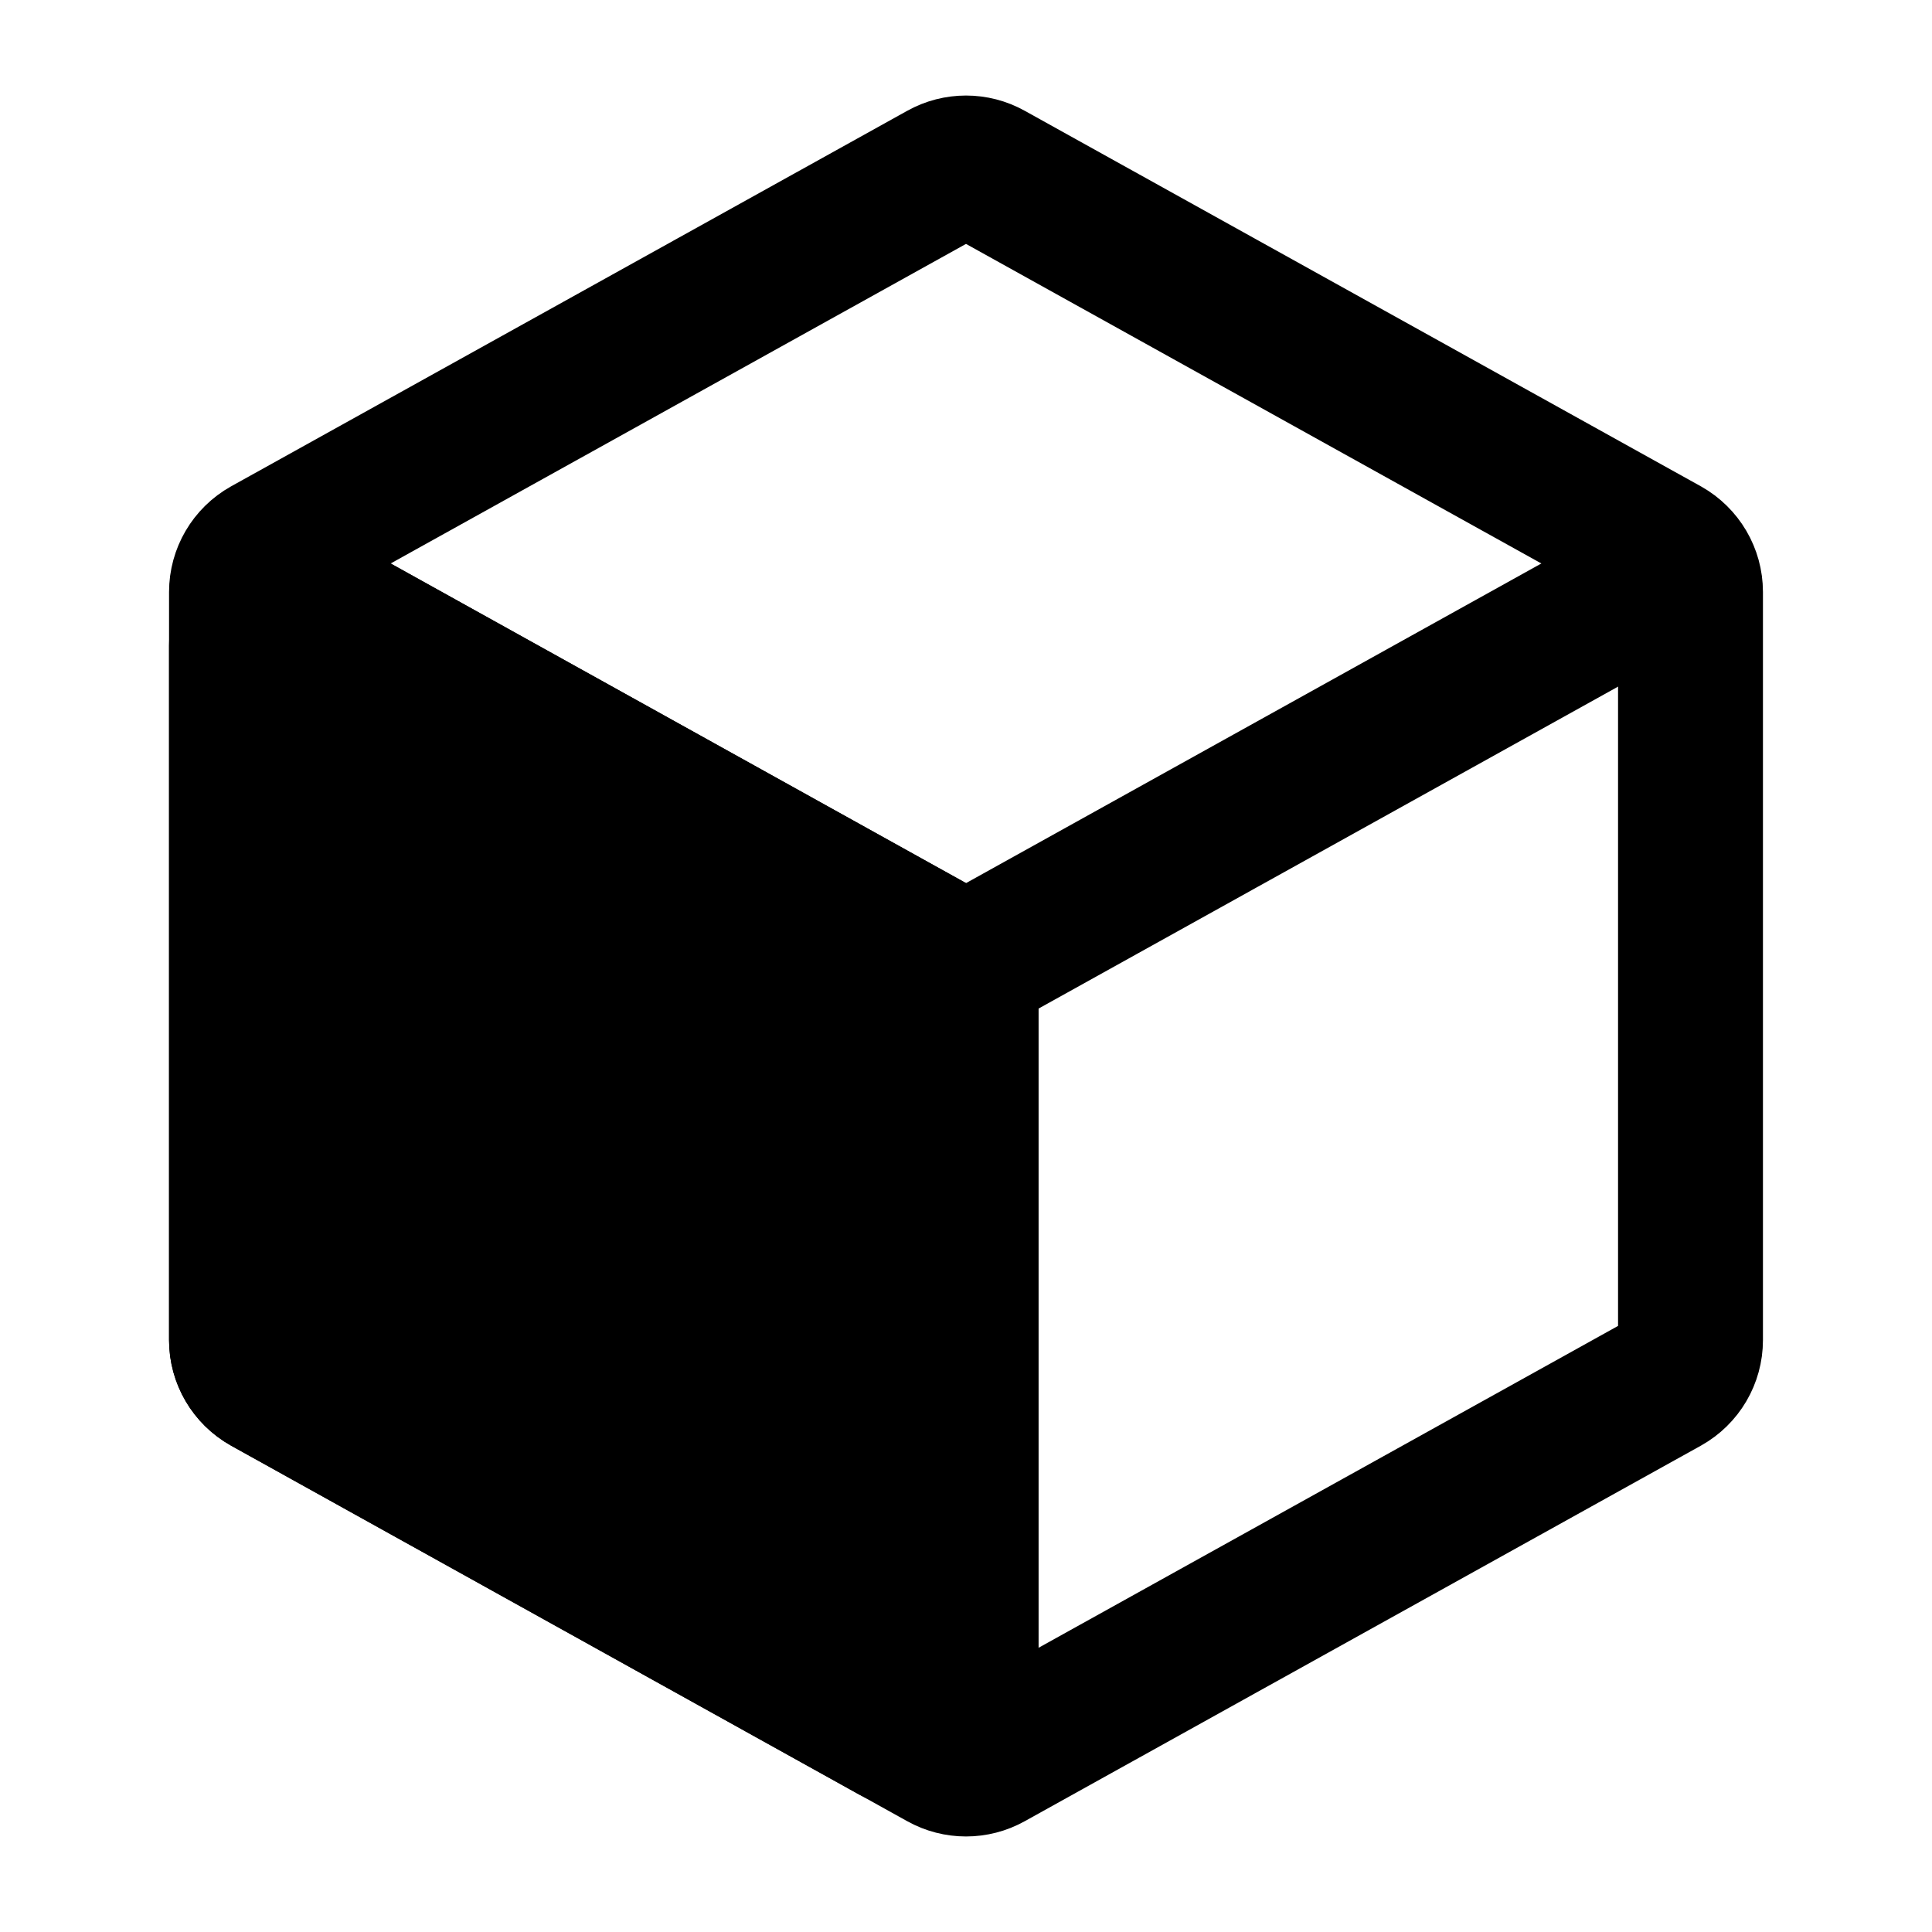<svg width="20" height="20" viewBox="0 0 20 20" fill="none" xmlns="http://www.w3.org/2000/svg">
<path d="M17.5 6.128V13.873C17.5 14.054 17.402 14.221 17.243 14.31L10.243 18.198C10.092 18.282 9.908 18.282 9.757 18.198L2.757 14.31C2.598 14.221 2.5 14.054 2.5 13.873L2.5 6.128C2.5 5.946 2.598 5.779 2.757 5.69L9.757 1.802C9.908 1.718 10.092 1.718 10.243 1.802L17.243 5.69C17.401 5.779 17.5 5.946 17.5 6.128Z" stroke="currentColor" stroke-width="1.5" stroke-linecap="round" stroke-linejoin="round"/>
<path d="M2.94 6.078L9.757 9.865C9.908 9.949 10.092 9.949 10.243 9.865L17.083 6.065" stroke="currentColor" stroke-width="1.5" stroke-linecap="round" stroke-linejoin="round"/>
<path d="M10 17.5V10" stroke="currentColor" stroke-width="1.5" stroke-linecap="round" stroke-linejoin="round"/>
<path d="M9.743 9.857L3.243 6.246C2.91 6.061 2.5 6.302 2.5 6.683V13.873C2.5 14.054 2.598 14.221 2.757 14.31L9.257 17.921C9.59 18.106 10 17.865 10 17.484V10.294C10 10.113 9.902 9.945 9.743 9.857Z" fill="currentColor" stroke="currentColor" stroke-width="1.5" stroke-linejoin="round"/>
</svg>
